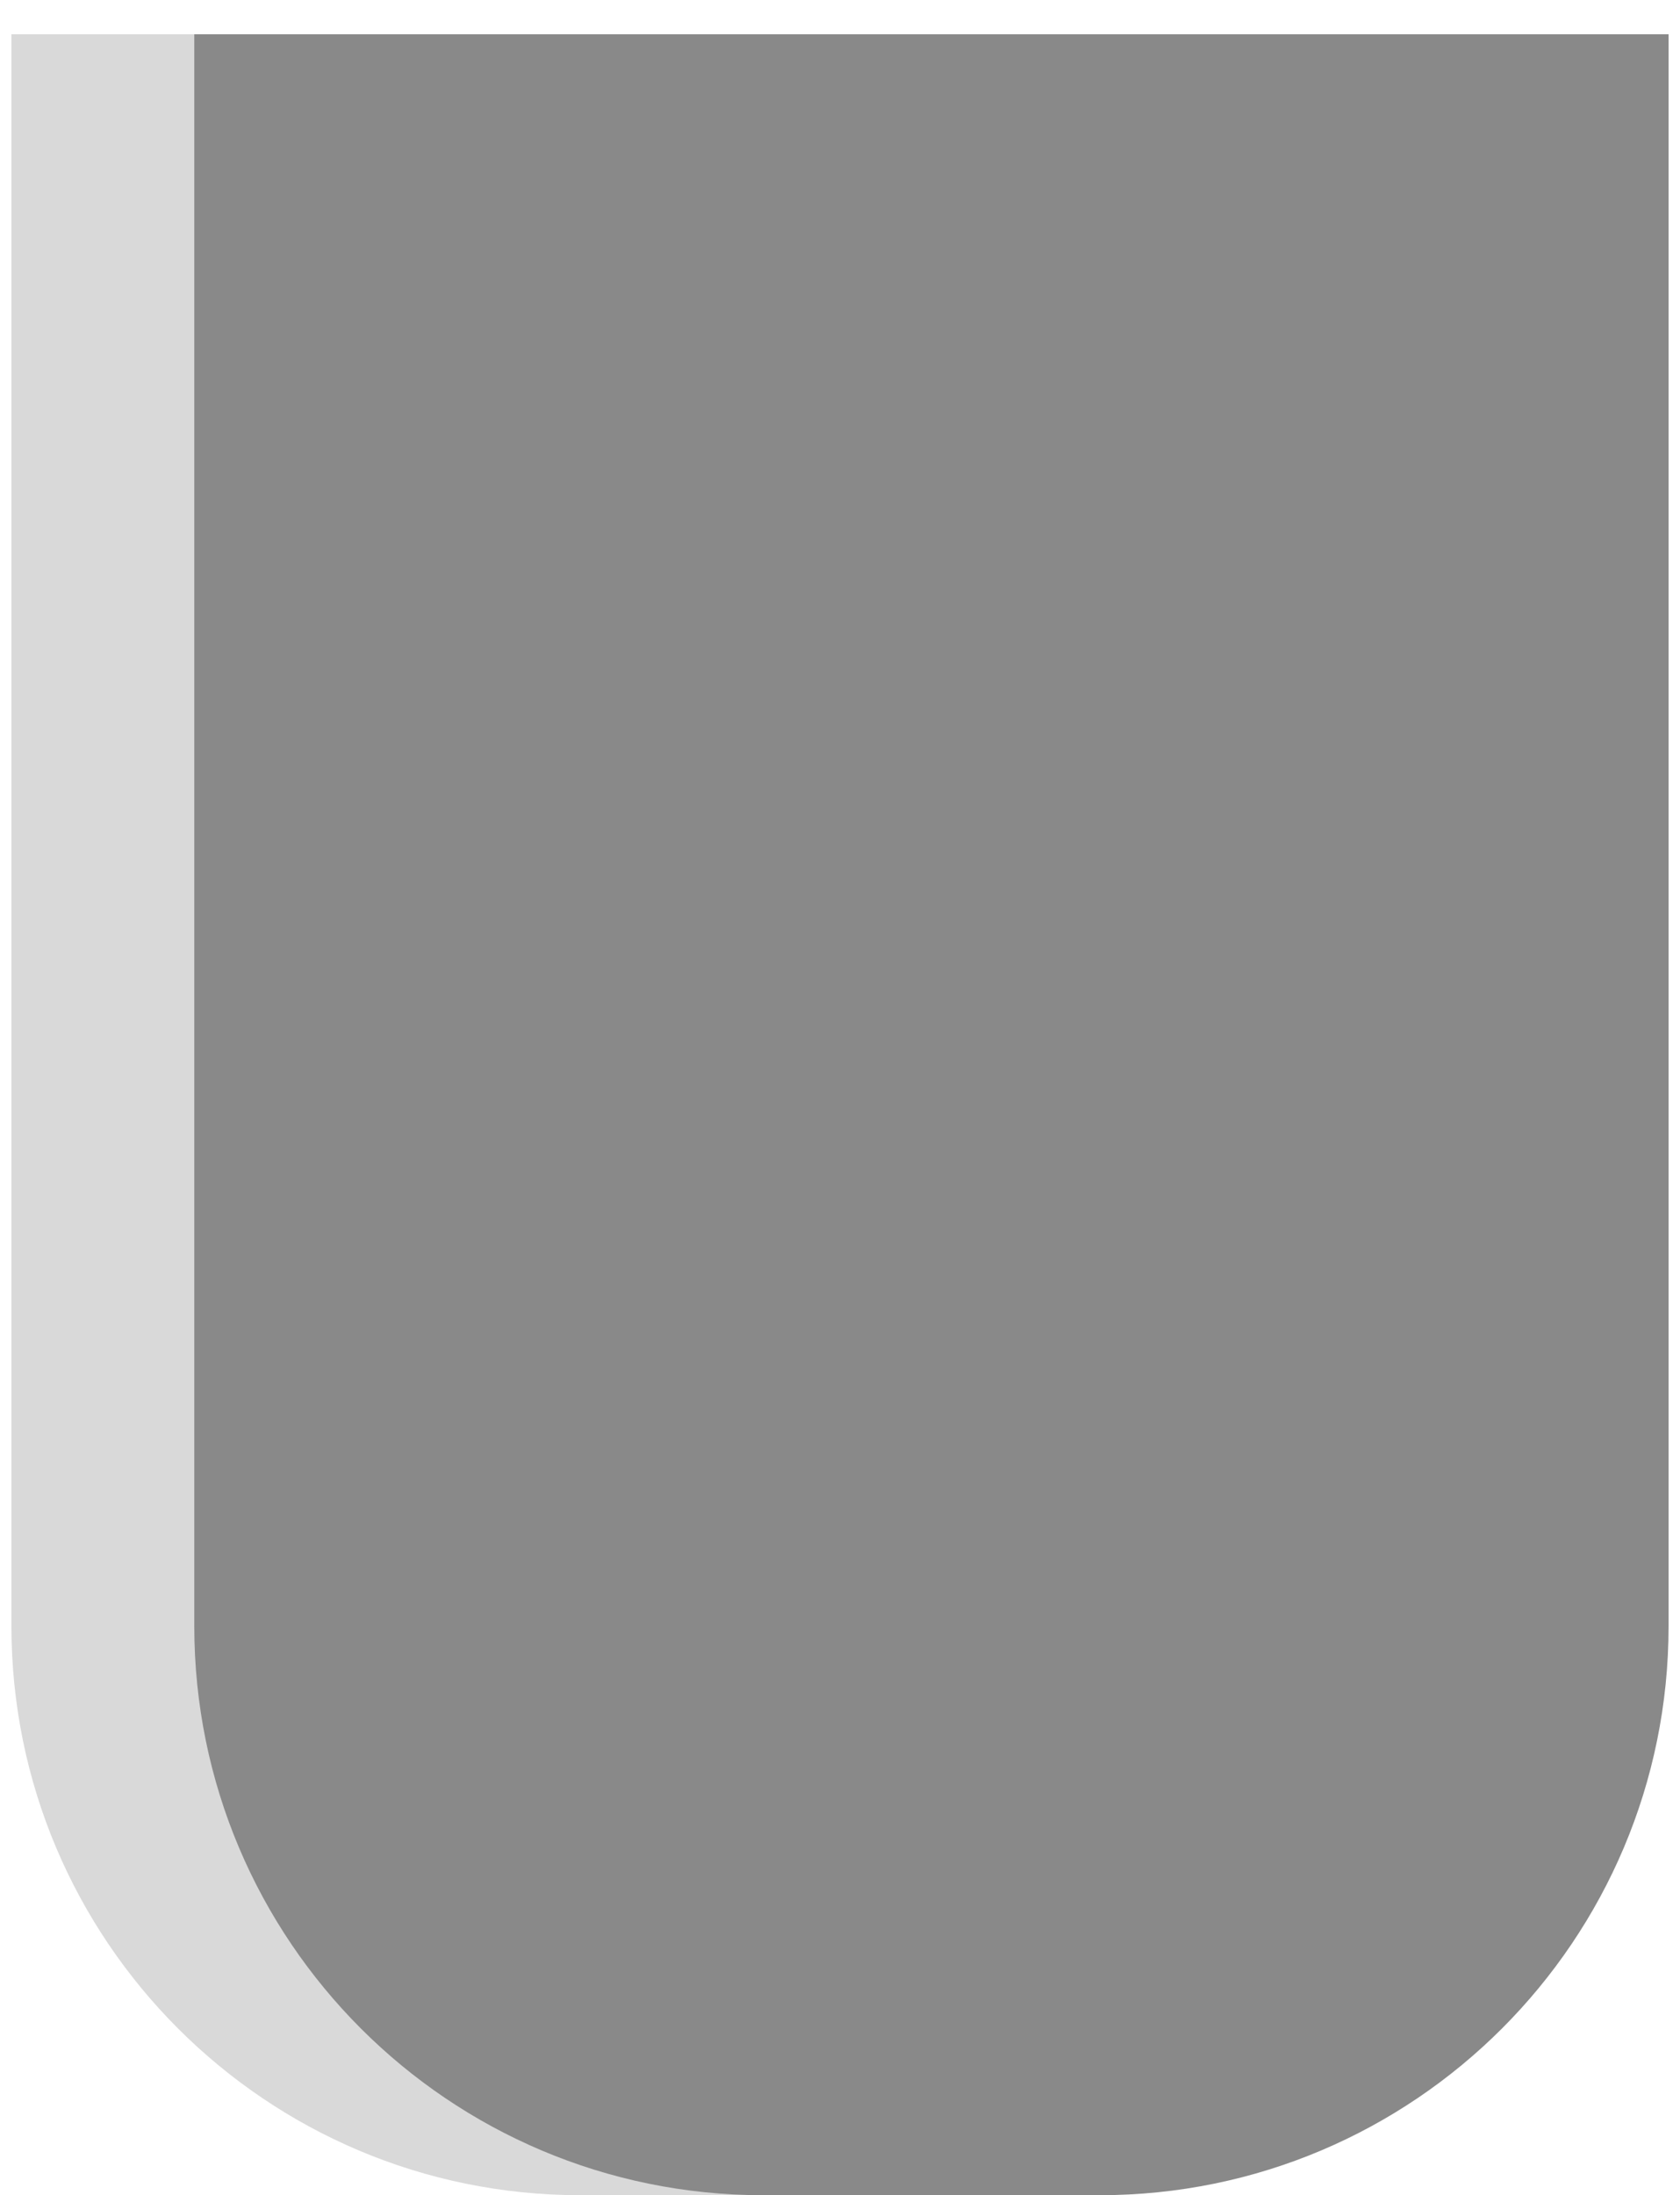 <svg width="147" height="192" xmlns="http://www.w3.org/2000/svg" xmlns:xlink="http://www.w3.org/1999/xlink" overflow="hidden"><defs><clipPath id="clip0"><rect x="3657" y="756" width="147" height="192"/></clipPath></defs><g clip-path="url(#clip0)" transform="translate(-3657 -756)"><path d="M49.775 0 79.225 0C106.715-6.01556e-15 129 22.285 129 49.775L129 189 0 189 0 49.775C-6.01556e-15 22.285 22.285-1.20311e-14 49.775-1.20311e-14Z" fill="#D9D9D9" fill-rule="evenodd" fill-opacity="1" transform="matrix(1 -1.22465e-16 -1.22465e-16 -1 3658 948)"/><path d="M49.775 0 79.225 0C106.715-6.01556e-15 129 22.285 129 49.775L129 189 0 189 0 49.775C-6.01556e-15 22.285 22.285-1.20311e-14 49.775-1.20311e-14Z" fill="#898989" fill-rule="evenodd" fill-opacity="1" transform="matrix(1 -1.22465e-16 -1.22465e-16 -1 3674 948)"/></g></svg>
